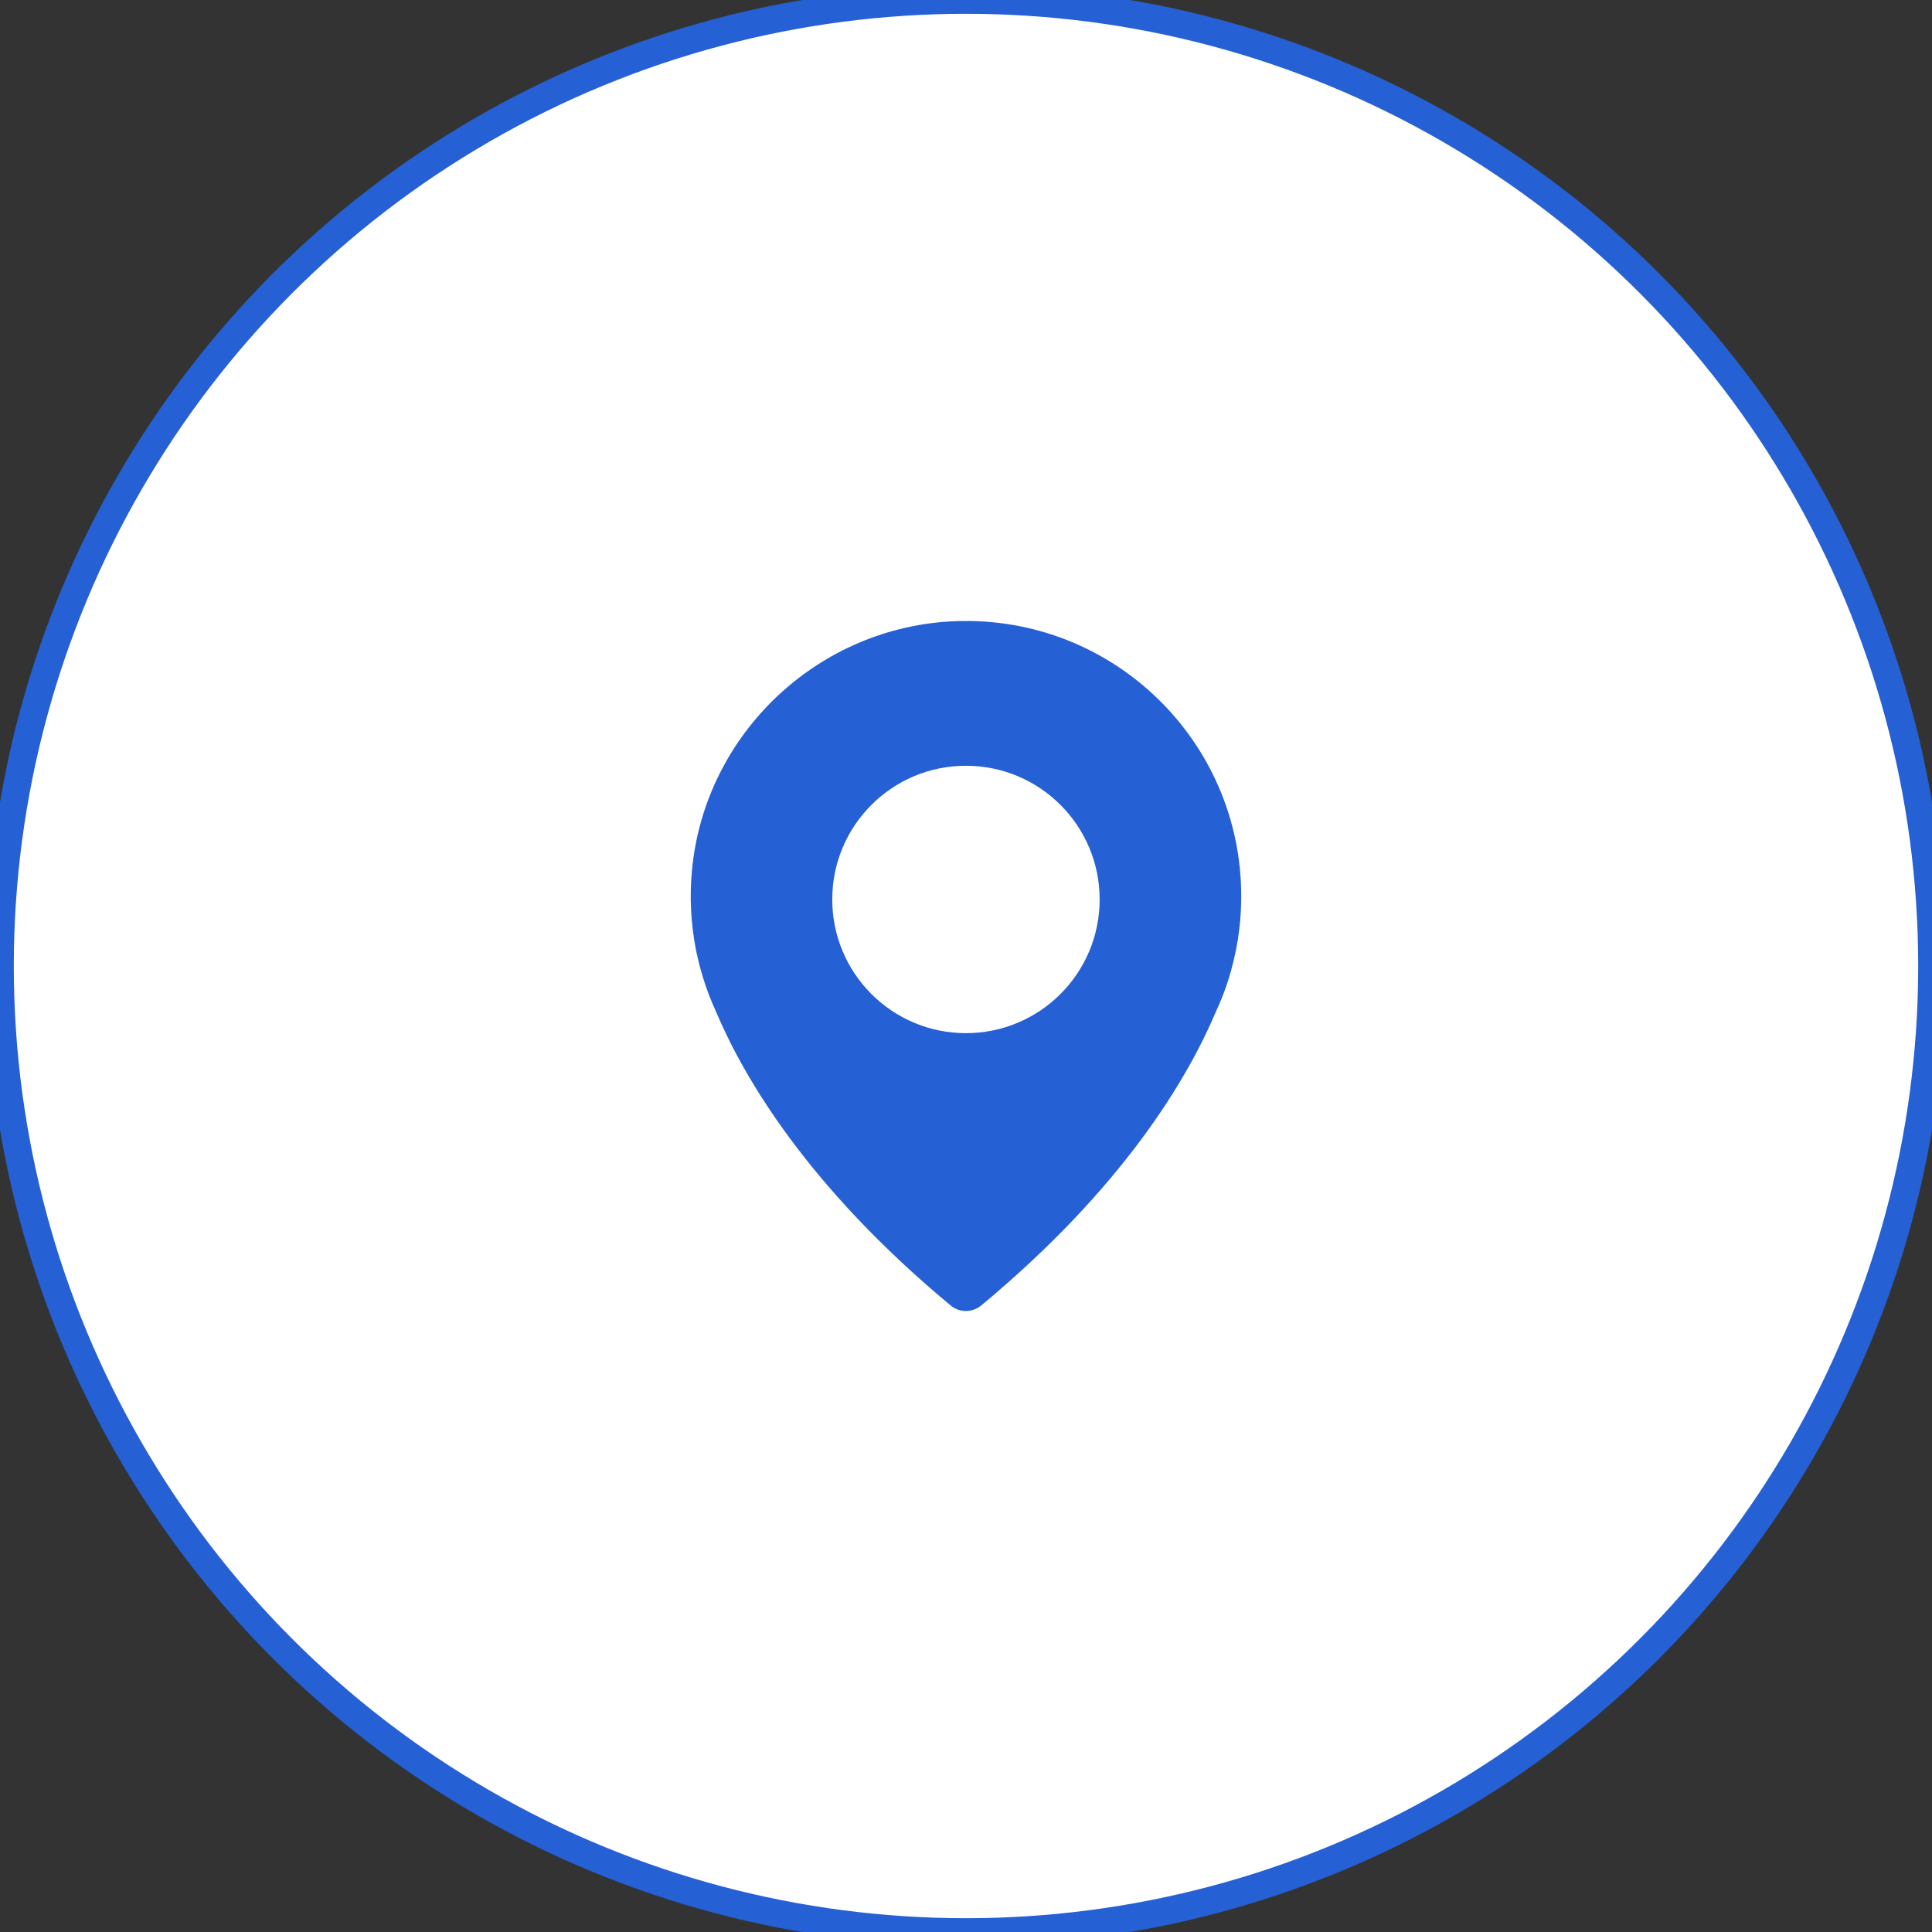 <?xml version="1.0" encoding="utf-8"?>
<!-- Generator: Adobe Illustrator 24.0.0, SVG Export Plug-In . SVG Version: 6.00 Build 0)  -->
<svg version="1.1" id="Layer_1" xmlns="http://www.w3.org/2000/svg" xmlns:xlink="http://www.w3.org/1999/xlink" x="0px" y="0px"
	 viewBox="0 0 70 70" style="enable-background:new 0 0 70 70;" xml:space="preserve">
<rect x="0" y="0" width="70" height="70" fill="#333333" stroke="none"/>
<style type="text/css">
	.st0{fill:#FFFFFF;stroke:#2560D4;stroke-miterlimit:10;}
	.st1{fill:#2560D4;}
</style>
<circle class="st0" cx="35" cy="35" r="35"/>
<g>
	<g>
		<g>
			<path class="st1" d="M34.644,22.506c-4.967,0.174-9.093,4.049-9.57,8.996c-0.097,0.989-0.041,1.948,0.133,2.865l0,0
				c0,0,0.015,0.108,0.067,0.313c0.154,0.687,0.384,1.353,0.671,1.979c1,2.368,3.311,6.33,8.499,10.641
				c0.318,0.267,0.784,0.267,1.107,0c5.187-4.306,7.499-8.268,8.504-10.646c0.292-0.625,0.518-1.287,0.671-1.979
				c0.046-0.2,0.067-0.313,0.067-0.313l0,0c0.118-0.615,0.179-1.246,0.179-1.891C44.973,26.843,40.314,22.306,34.644,22.506z
				 M34.998,37.433c-2.676,0-4.844-2.168-4.844-4.844s2.168-4.844,4.844-4.844s4.844,2.168,4.844,4.844S37.674,37.433,34.998,37.433
				z"/>
		</g>
	</g>
</g>
</svg>
